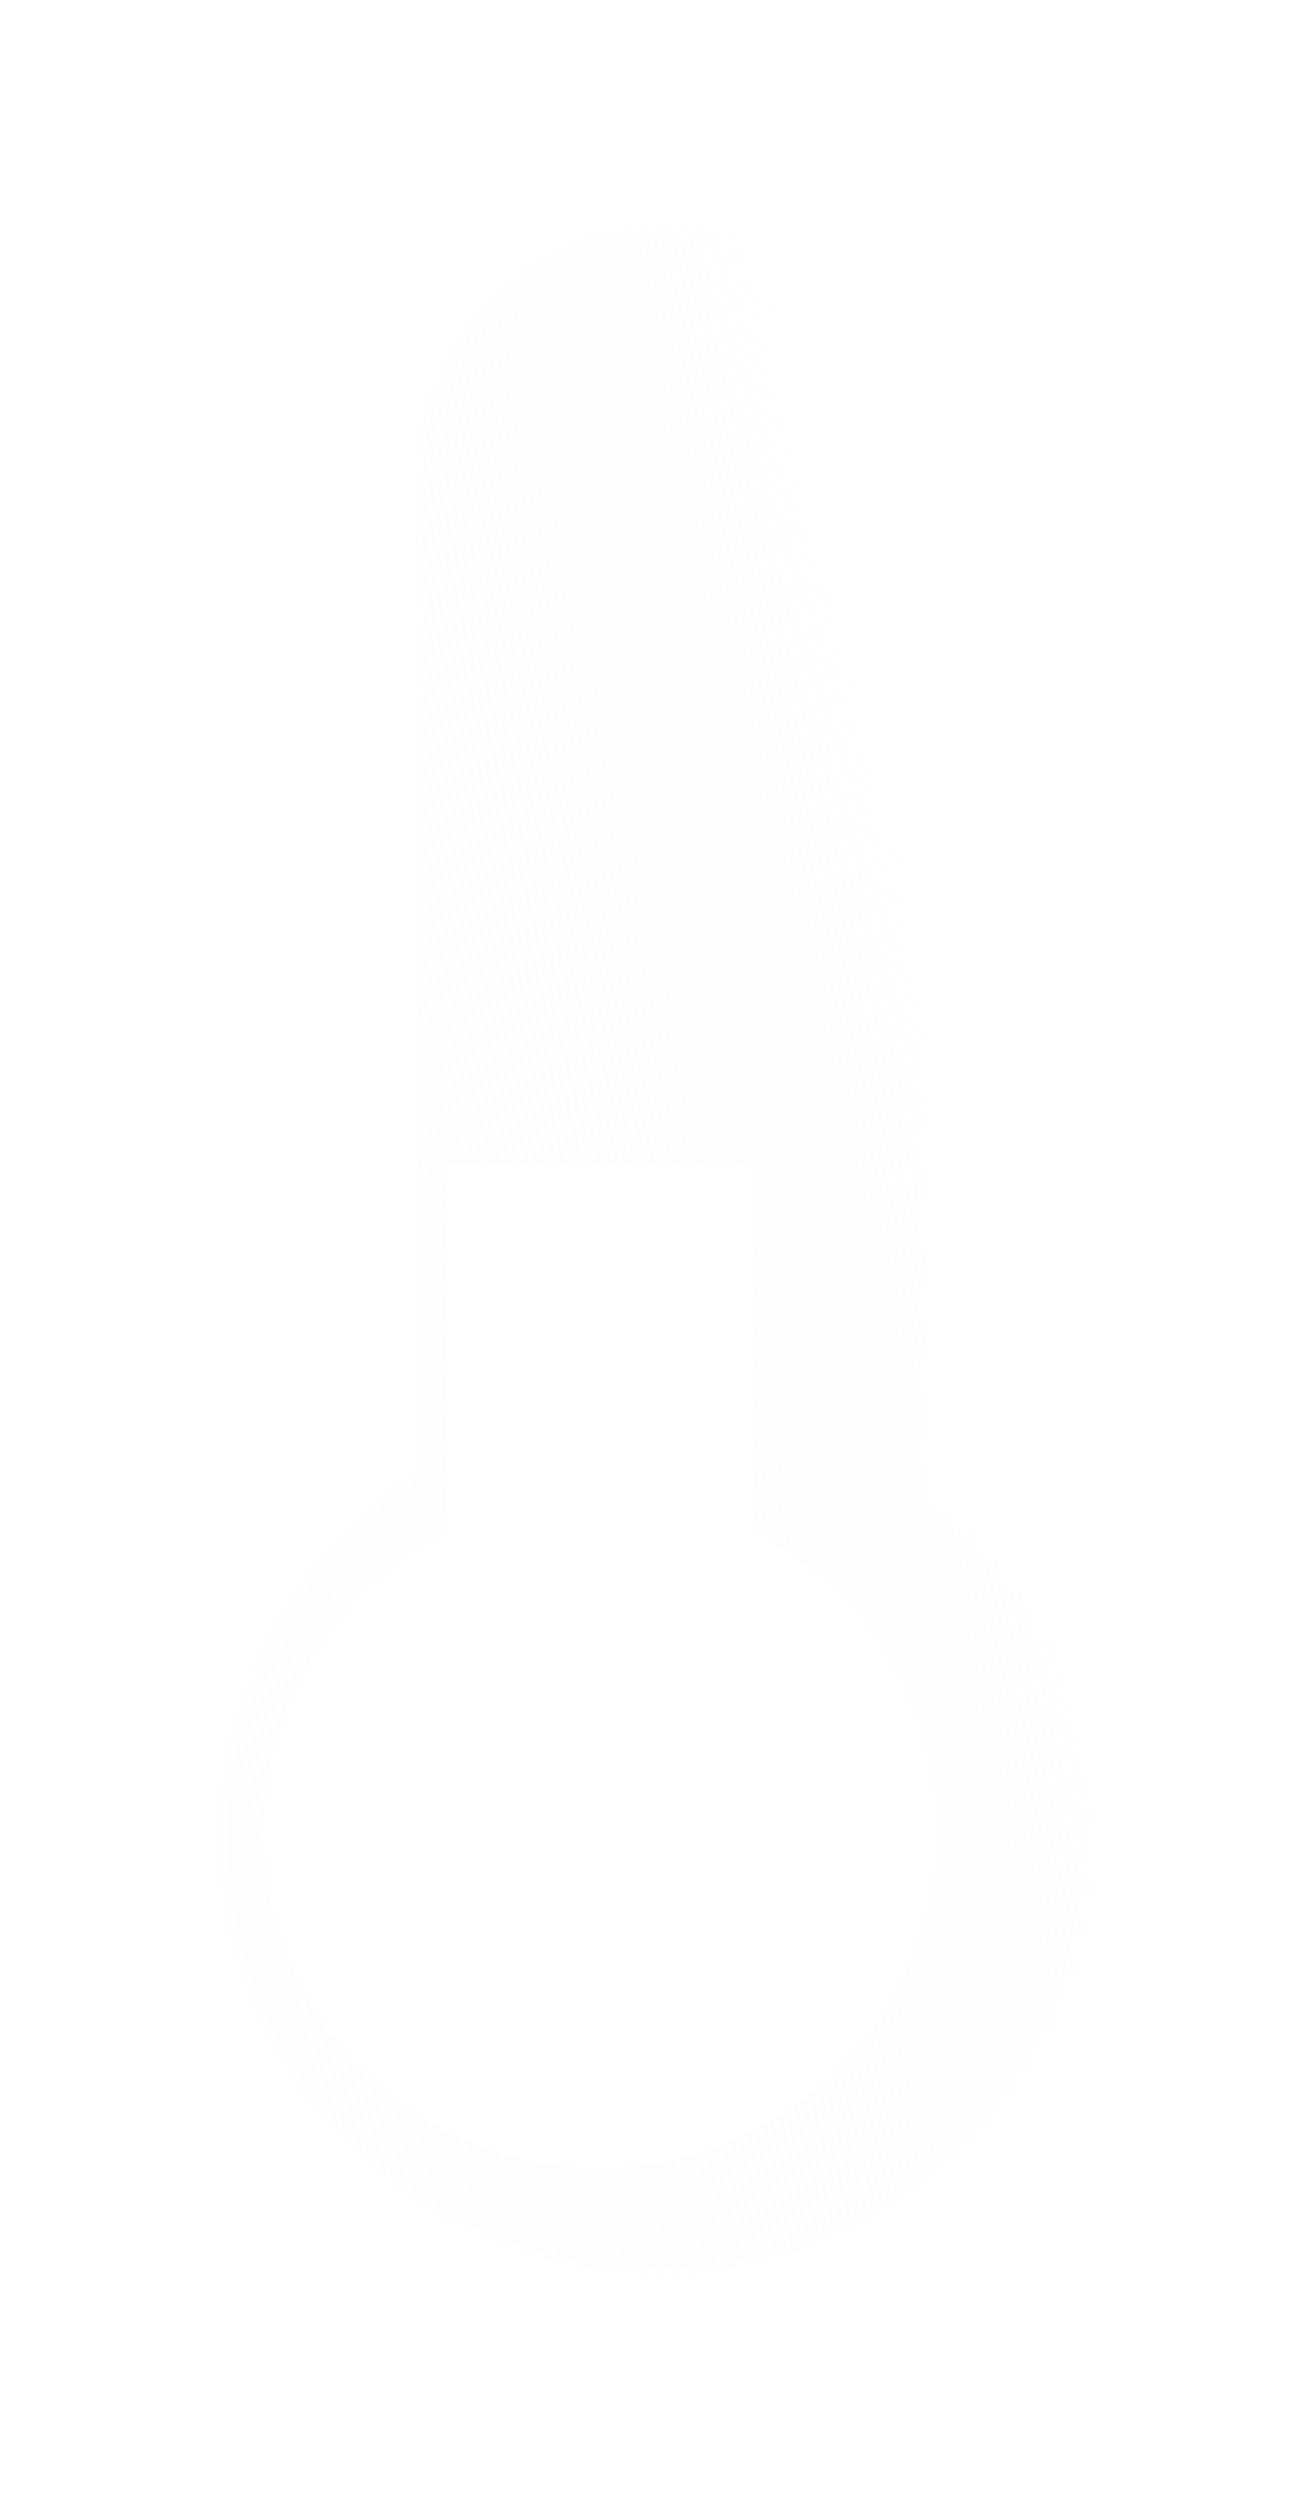 <svg width="180" height="342" viewBox="0 0 180 342" fill="none" xmlns="http://www.w3.org/2000/svg">
<g filter="url(#filter0_f_217_9913)">
<g filter="url(#filter1_d_217_9913)">
<path d="M47.023 199.055L47.023 63C47.023 53.717 50.71 44.815 57.274 38.251C63.838 31.688 72.74 28 82.023 28C91.305 28 100.208 31.688 106.772 38.251C113.335 44.815 117.023 53.717 117.023 63L117.023 201.97C126.099 209.088 132.932 218.672 136.703 229.573C140.474 240.475 141.023 252.232 138.285 263.437C135.546 274.642 129.636 284.821 121.263 292.755C112.889 300.688 102.407 306.04 91.07 308.17C86.955 309.261 82.677 309.6 78.442 309.17C65.67 308.837 53.337 304.437 43.24 296.609C33.142 288.781 25.807 277.935 22.301 265.649C18.796 253.363 19.303 240.278 23.75 228.301C28.196 216.323 36.349 206.077 47.023 199.055V199.055Z" fill="url(#paint0_linear_217_9913)"/>
<path d="M20.999 249.189C20.999 257.029 22.512 264.644 25.496 271.821C28.378 278.754 32.511 285.005 37.78 290.402C40.375 293.061 43.234 295.485 46.277 297.609C49.346 299.75 52.631 301.605 56.041 303.122C63.123 306.273 70.669 307.971 78.469 308.169L78.507 308.17L78.544 308.174C79.692 308.291 80.862 308.35 82.024 308.35C85.005 308.35 87.962 307.964 90.813 307.203L90.85 307.193L90.888 307.186C97.627 305.929 104.043 303.521 109.956 300.029C115.747 296.61 120.88 292.258 125.213 287.096C129.578 281.896 132.983 276.046 135.333 269.71C137.766 263.153 139 256.248 139 249.189C139 244.564 138.463 239.958 137.404 235.501C136.375 231.169 134.847 226.949 132.862 222.957C130.913 219.036 128.517 215.323 125.74 211.919C122.98 208.536 119.84 205.453 116.406 202.757L116.024 202.457V201.97L116.024 63C116.024 58.41 115.125 53.957 113.352 49.766C111.64 45.717 109.188 42.081 106.066 38.958C102.943 35.836 99.307 33.384 95.258 31.672C91.067 29.899 86.614 29 82.024 29C77.433 29 72.981 29.899 68.79 31.672C64.741 33.384 61.105 35.836 57.982 38.958C54.859 42.081 52.408 45.717 50.695 49.766C48.922 53.957 48.024 58.41 48.024 63L48.024 199.055V199.593L47.574 199.89C39.571 205.164 32.899 212.384 28.282 220.769C25.935 225.031 24.124 229.575 22.9 234.275C21.639 239.117 20.999 244.135 20.999 249.189ZM19.999 249.189C19.999 228.231 30.742 209.785 47.024 199.055L47.024 63C47.024 43.67 62.694 28 82.024 28C101.354 28 117.024 43.67 117.024 63L117.024 201.97C131.013 212.955 140 230.023 140 249.189C140 278.543 118.92 302.975 91.071 308.169C88.185 308.94 85.153 309.35 82.024 309.35C80.814 309.35 79.621 309.289 78.443 309.169C46.025 308.344 19.999 281.806 19.999 249.189Z" fill="white" fill-opacity="0.5"/>
</g>
<path d="M36.125 250.553C36.123 242.09 38.456 233.79 42.867 226.568C47.278 219.345 53.595 213.479 61.125 209.616V159.553H103.125V209.615C110.395 213.345 116.54 218.944 120.928 225.836C125.316 232.729 127.789 240.666 128.093 248.831C128.397 256.996 126.521 265.095 122.657 272.294C118.793 279.494 113.081 285.534 106.109 289.794C99.137 294.054 91.156 296.38 82.986 296.533C74.817 296.686 66.754 294.661 59.627 290.664C52.5 286.668 46.566 280.846 42.436 273.796C38.305 266.746 36.127 258.724 36.125 250.553V250.553Z" fill="white"/>
</g>
<defs>
<filter id="filter0_f_217_9913" x="16" y="24" width="128" height="289.352" filterUnits="userSpaceOnUse" color-interpolation-filters="sRGB">
<feFlood flood-opacity="0" result="BackgroundImageFix"/>
<feBlend mode="normal" in="SourceGraphic" in2="BackgroundImageFix" result="shape"/>
<feGaussianBlur stdDeviation="2" result="effect1_foregroundBlur_217_9913"/>
</filter>
<filter id="filter1_d_217_9913" x="0" y="0" width="180" height="341.352" filterUnits="userSpaceOnUse" color-interpolation-filters="sRGB">
<feFlood flood-opacity="0" result="BackgroundImageFix"/>
<feColorMatrix in="SourceAlpha" type="matrix" values="0 0 0 0 0 0 0 0 0 0 0 0 0 0 0 0 0 0 127 0" result="hardAlpha"/>
<feOffset dx="10" dy="2"/>
<feGaussianBlur stdDeviation="15"/>
<feColorMatrix type="matrix" values="0 0 0 0 0.502 0 0 0 0 0.502 0 0 0 0 0.502 0 0 0 0.302 0"/>
<feBlend mode="normal" in2="BackgroundImageFix" result="effect1_dropShadow_217_9913"/>
<feBlend mode="normal" in="SourceGraphic" in2="effect1_dropShadow_217_9913" result="shape"/>
</filter>
<linearGradient id="paint0_linear_217_9913" x1="124.88" y1="141.947" x2="6.83" y2="169.913" gradientUnits="userSpaceOnUse">
<stop stop-color="white" stop-opacity="0.596"/>
<stop offset="1" stop-color="#F7F7F7" stop-opacity="0.204"/>
</linearGradient>
</defs>
</svg>
